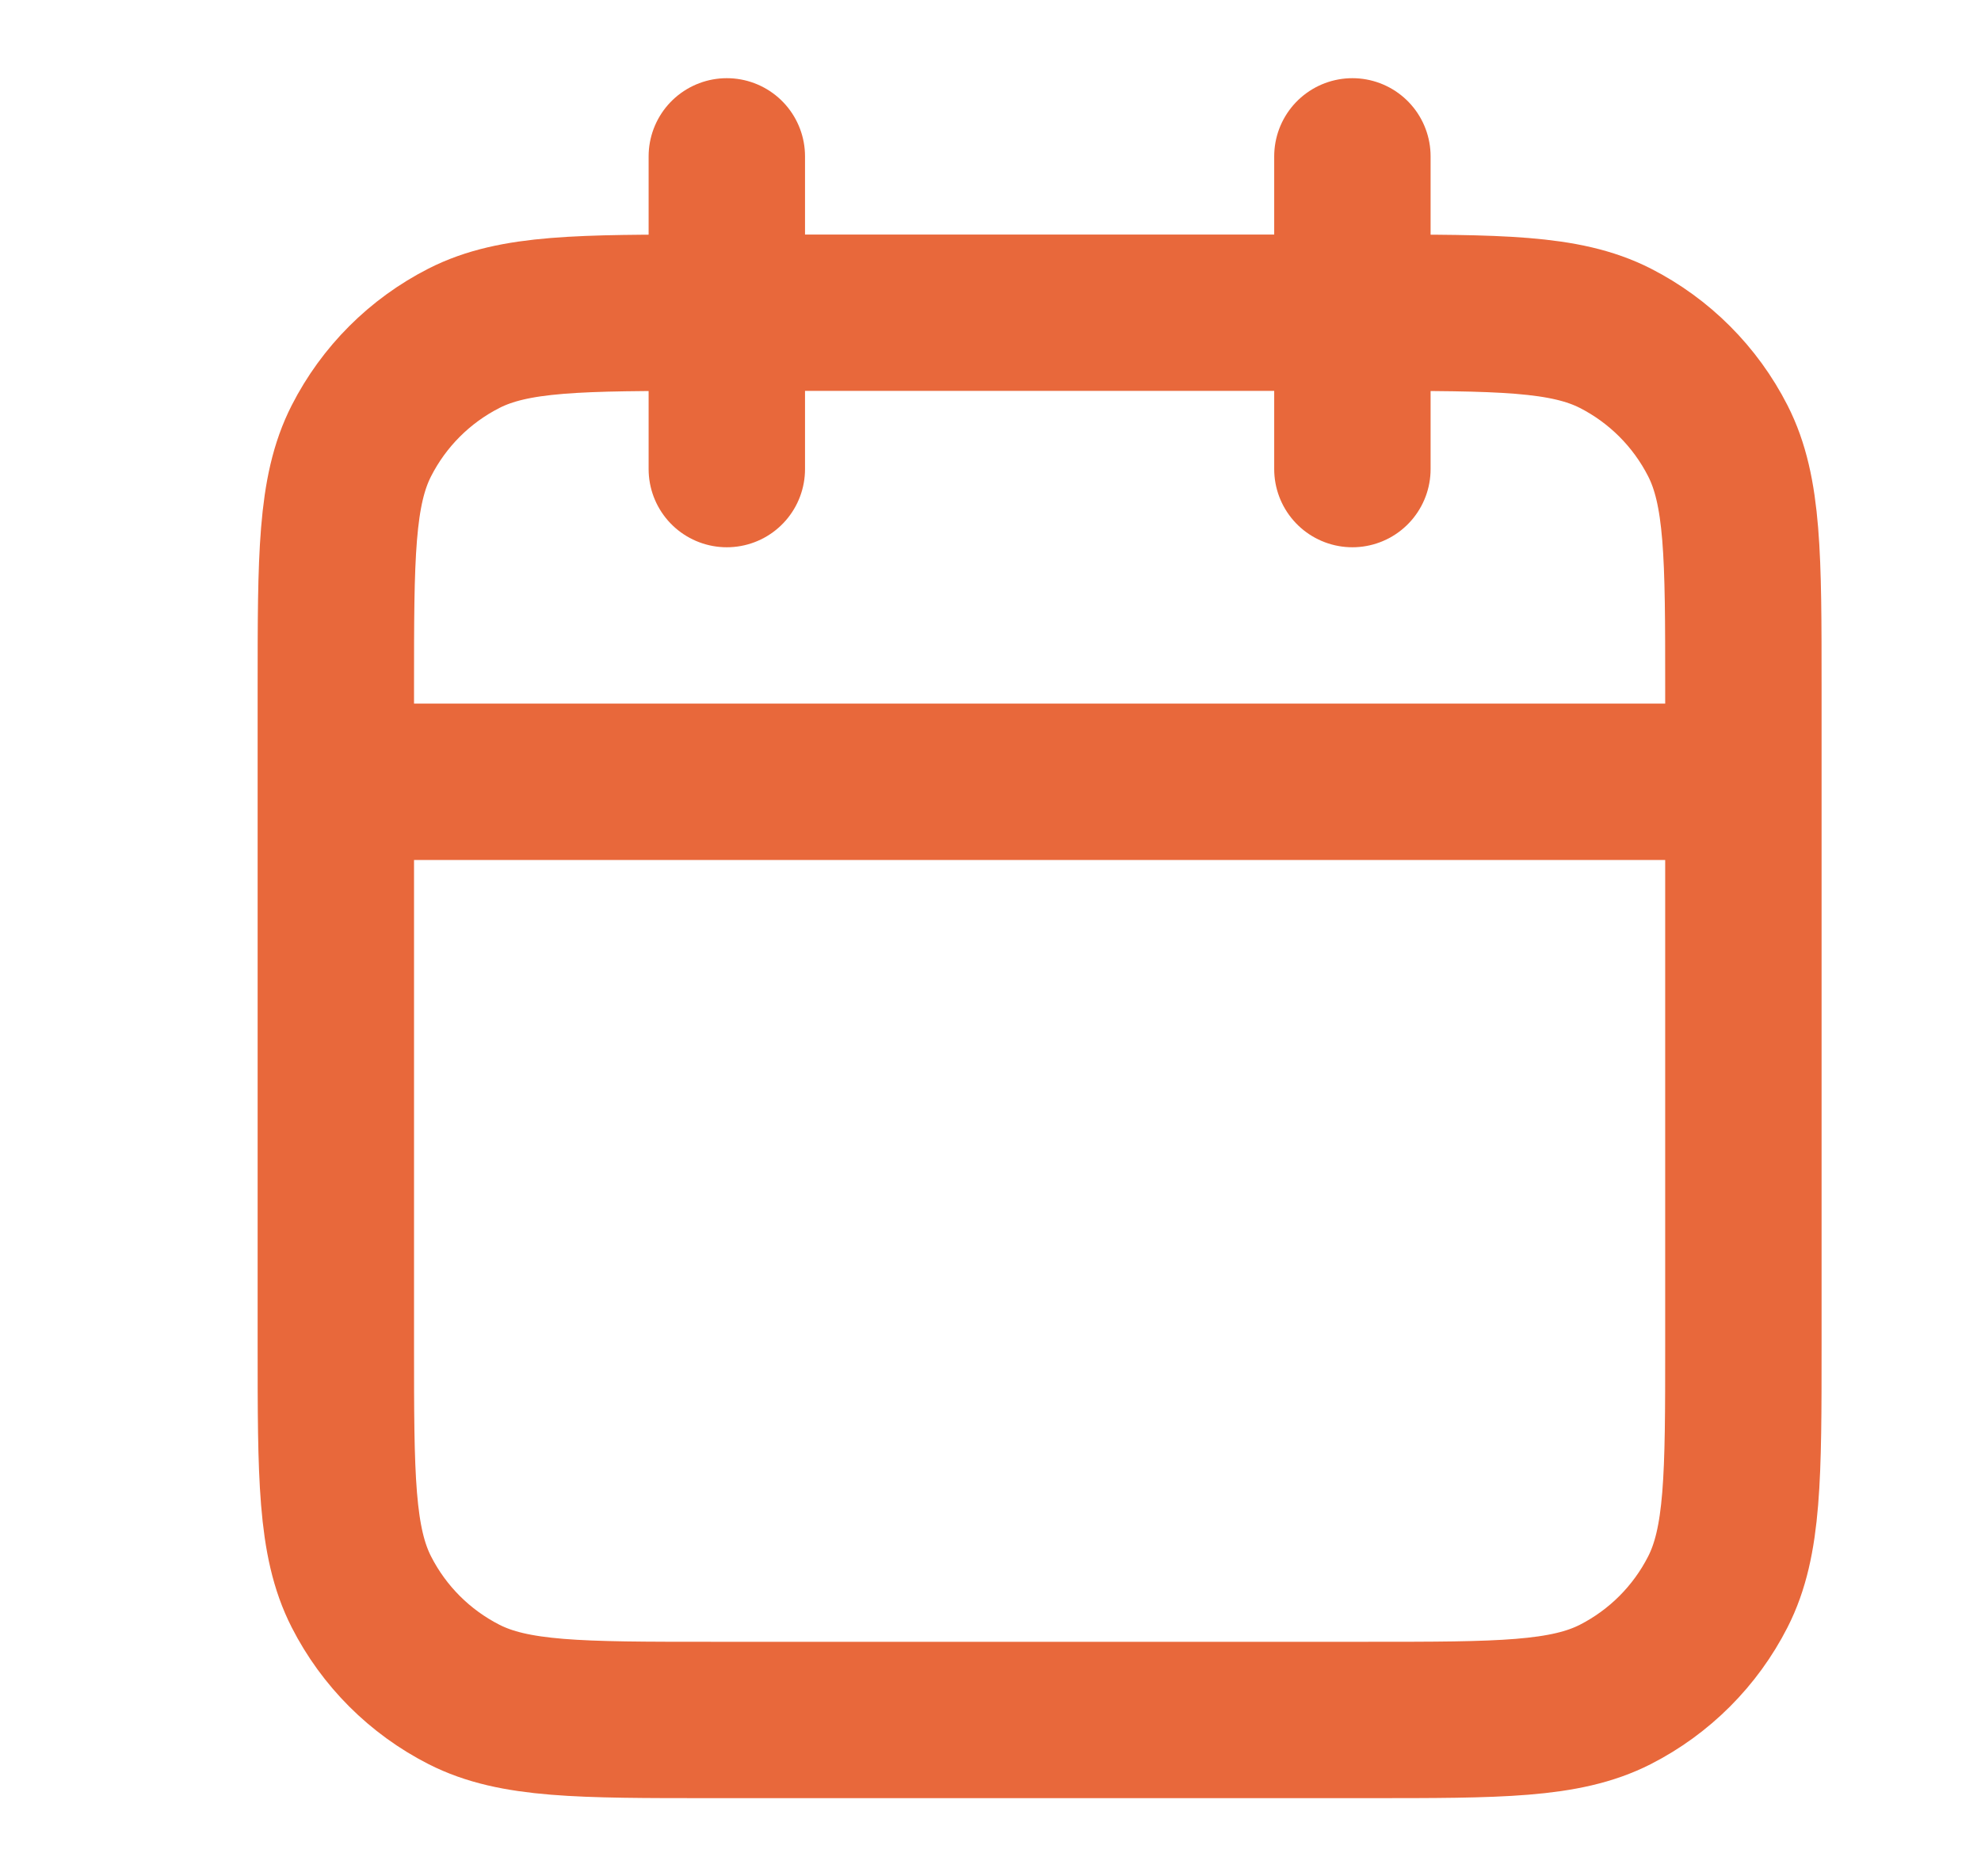 <svg width="19" height="18" viewBox="0 0 19 18" fill="none" xmlns="http://www.w3.org/2000/svg">
<path d="M16.721 7.5H3.221M12.971 1.5V4.5M6.971 1.5V4.5M6.821 16.5H13.121C14.381 16.5 15.011 16.5 15.493 16.255C15.916 16.039 16.26 15.695 16.476 15.271C16.721 14.79 16.721 14.16 16.721 12.9V6.6C16.721 5.34 16.721 4.71 16.476 4.229C16.26 3.805 15.916 3.461 15.493 3.245C15.011 3 14.381 3 13.121 3H6.821C5.561 3 4.931 3 4.45 3.245C4.026 3.461 3.682 3.805 3.466 4.229C3.221 4.71 3.221 5.34 3.221 6.6V12.9C3.221 14.16 3.221 14.79 3.466 15.271C3.682 15.695 4.026 16.039 4.45 16.255C4.931 16.5 5.561 16.5 6.821 16.5Z" stroke="#E8683B" stroke-width="1.5" stroke-linecap="round" stroke-linejoin="round"/>
</svg>
